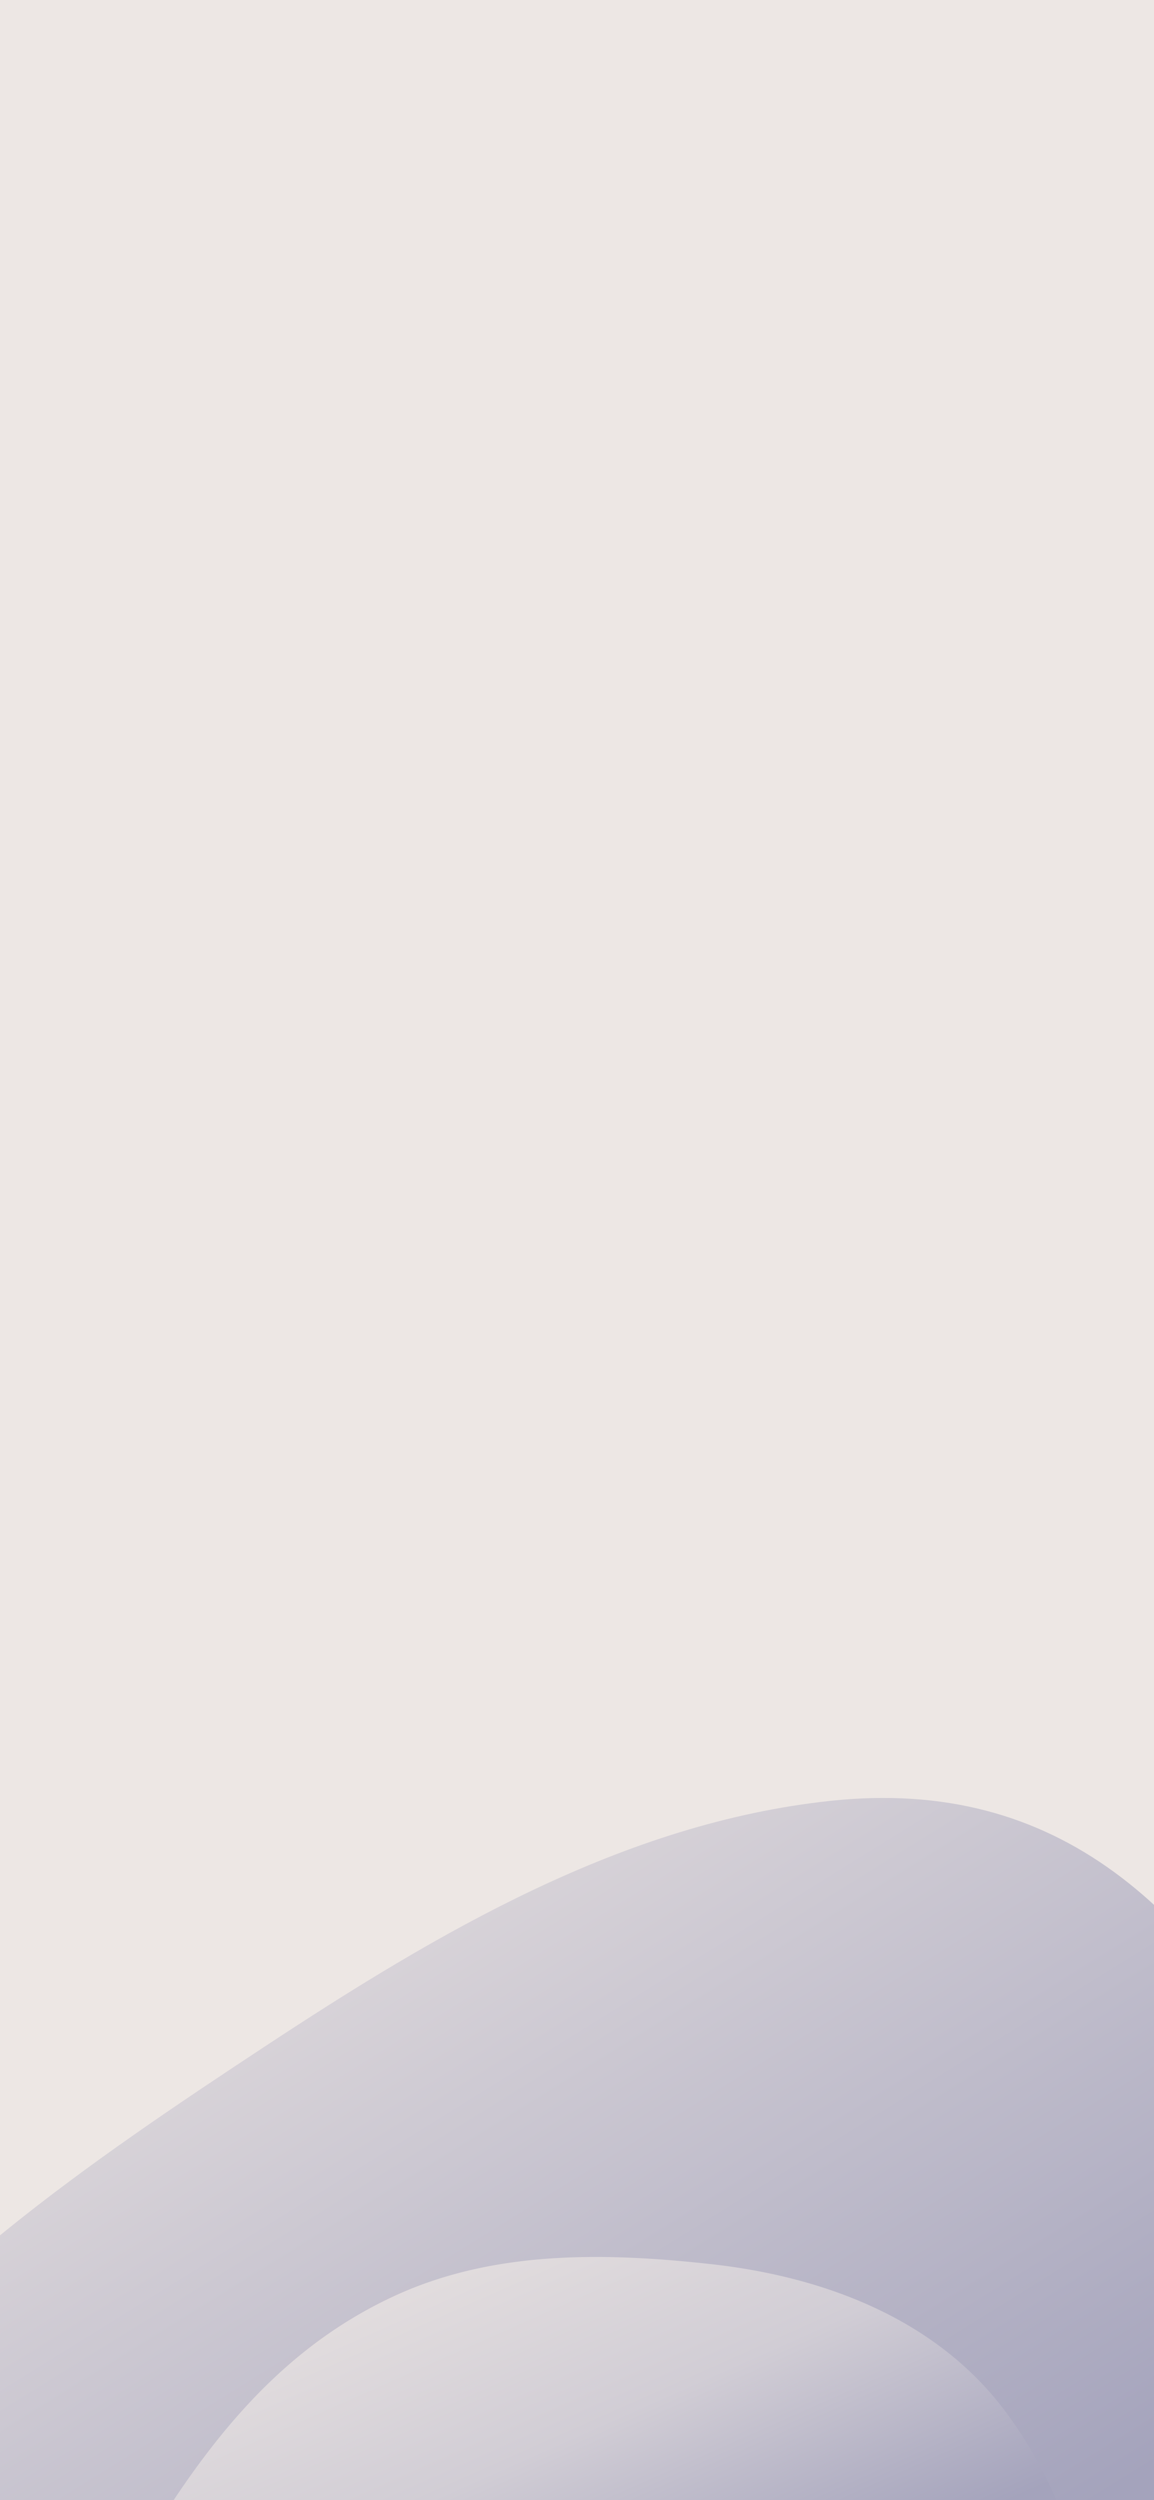<svg xmlns="http://www.w3.org/2000/svg" xmlns:xlink="http://www.w3.org/1999/xlink" width="375" height="812" viewBox="0 0 375 812">
  <defs>
    <linearGradient id="linear-gradient" x1="0.708" y1="1.045" x2="0.562" y2="0.692" gradientUnits="objectBoundingBox">
      <stop offset="0" stop-color="#ede7e4"/>
      <stop offset="0.328" stop-color="#dbd6da"/>
      <stop offset="1" stop-color="#a4a3bc"/>
    </linearGradient>
    <filter id="Path_371" x="-220.287" y="561.438" width="835.548" height="1198.721" filterUnits="userSpaceOnUse">
      <feOffset dx="6" dy="6" input="SourceAlpha"/>
      <feGaussianBlur stdDeviation="7.5" result="blur"/>
      <feFlood flood-color="#575672" flood-opacity="0.243"/>
      <feComposite operator="in" in2="blur"/>
      <feComposite in="SourceGraphic"/>
    </filter>
    <linearGradient id="linear-gradient-2" x1="0.742" y1="1.027" x2="0.562" y2="0.605" gradientUnits="objectBoundingBox">
      <stop offset="0" stop-color="#ede7e4"/>
      <stop offset="0.588" stop-color="#d1cdd5"/>
      <stop offset="1" stop-color="#a4a3bc"/>
    </linearGradient>
    <filter id="Path_372" x="-25.684" y="724.019" width="398.758" height="427.962" filterUnits="userSpaceOnUse">
      <feOffset dy="3" input="SourceAlpha"/>
      <feGaussianBlur stdDeviation="3" result="blur-2"/>
      <feFlood flood-color="#706f93" flood-opacity="0.29"/>
      <feComposite operator="in" in2="blur-2"/>
      <feComposite in="SourceGraphic"/>
    </filter>
    <clipPath id="clip-Step_1_1">
      <rect width="375" height="812"/>
    </clipPath>
  </defs>
  <g id="Step_1_1" data-name="Step 1 – 1" clip-path="url(#clip-Step_1_1)">
    <rect width="375" height="812" fill="#ede7e4"/>
    <g transform="matrix(1, 0, 0, 1, 0, 0)" filter="url(#Path_371)">
      <path id="Path_371-2" data-name="Path 371" d="M.134,276.844S-9.1,78.1,125.652,27.888C204.414-1.458,288.485-5.08,370.381,5.239c79.1,9.967,164.975,26.277,239.556,58.3,47.889,20.568,93.244,52.424,123.982,98.85,83.964,126.784,56.2,330.078,32.387,474.1C749.28,739.434,724.231,856.509,663.656,938.85c-42.081,57.2-100.259,96.782-156.386,133.776-57.345,37.8-117.189,72.973-184.347,80.152-74.32,7.949-119.376-35.028-155.661-103.076-34.177-64.1-61.022-133.186-82.949-203.738C27.687,663.738,4.055,469.4.134,276.844Z" transform="translate(586.76 1731.66) rotate(180)" fill="url(#linear-gradient)"/>
    </g>
    <g transform="matrix(1, 0, 0, 1, 0, 0)" filter="url(#Path_372)">
      <path id="Path_372-2" data-name="Path 372" d="M14.92,61.732A92.189,92.189,0,0,1,29.169,35.88C51.566,8.112,87.609-.8,121.4.055c0,0,196.866,10.677,254.07,109.822,0,0,11.888,29.744,0,76.268-12.425,48.637-37.982,98.749-65.139,140.749-19.568,30.262-42.094,55.662-75.013,70.667-32.033,14.6-68.029,13.843-102.181,10.088-35.892-3.947-72.685-17.243-95.518-47.523-23.153-30.7-31.47-70.278-34.526-108.2-3.42-42.418-4.7-86.479-.22-128.811C4.949,103.484,7.627,81.272,14.92,61.732Z" transform="translate(364.07 1139.98) rotate(180)" fill="url(#linear-gradient-2)"/>
    </g>
  </g>
</svg>
